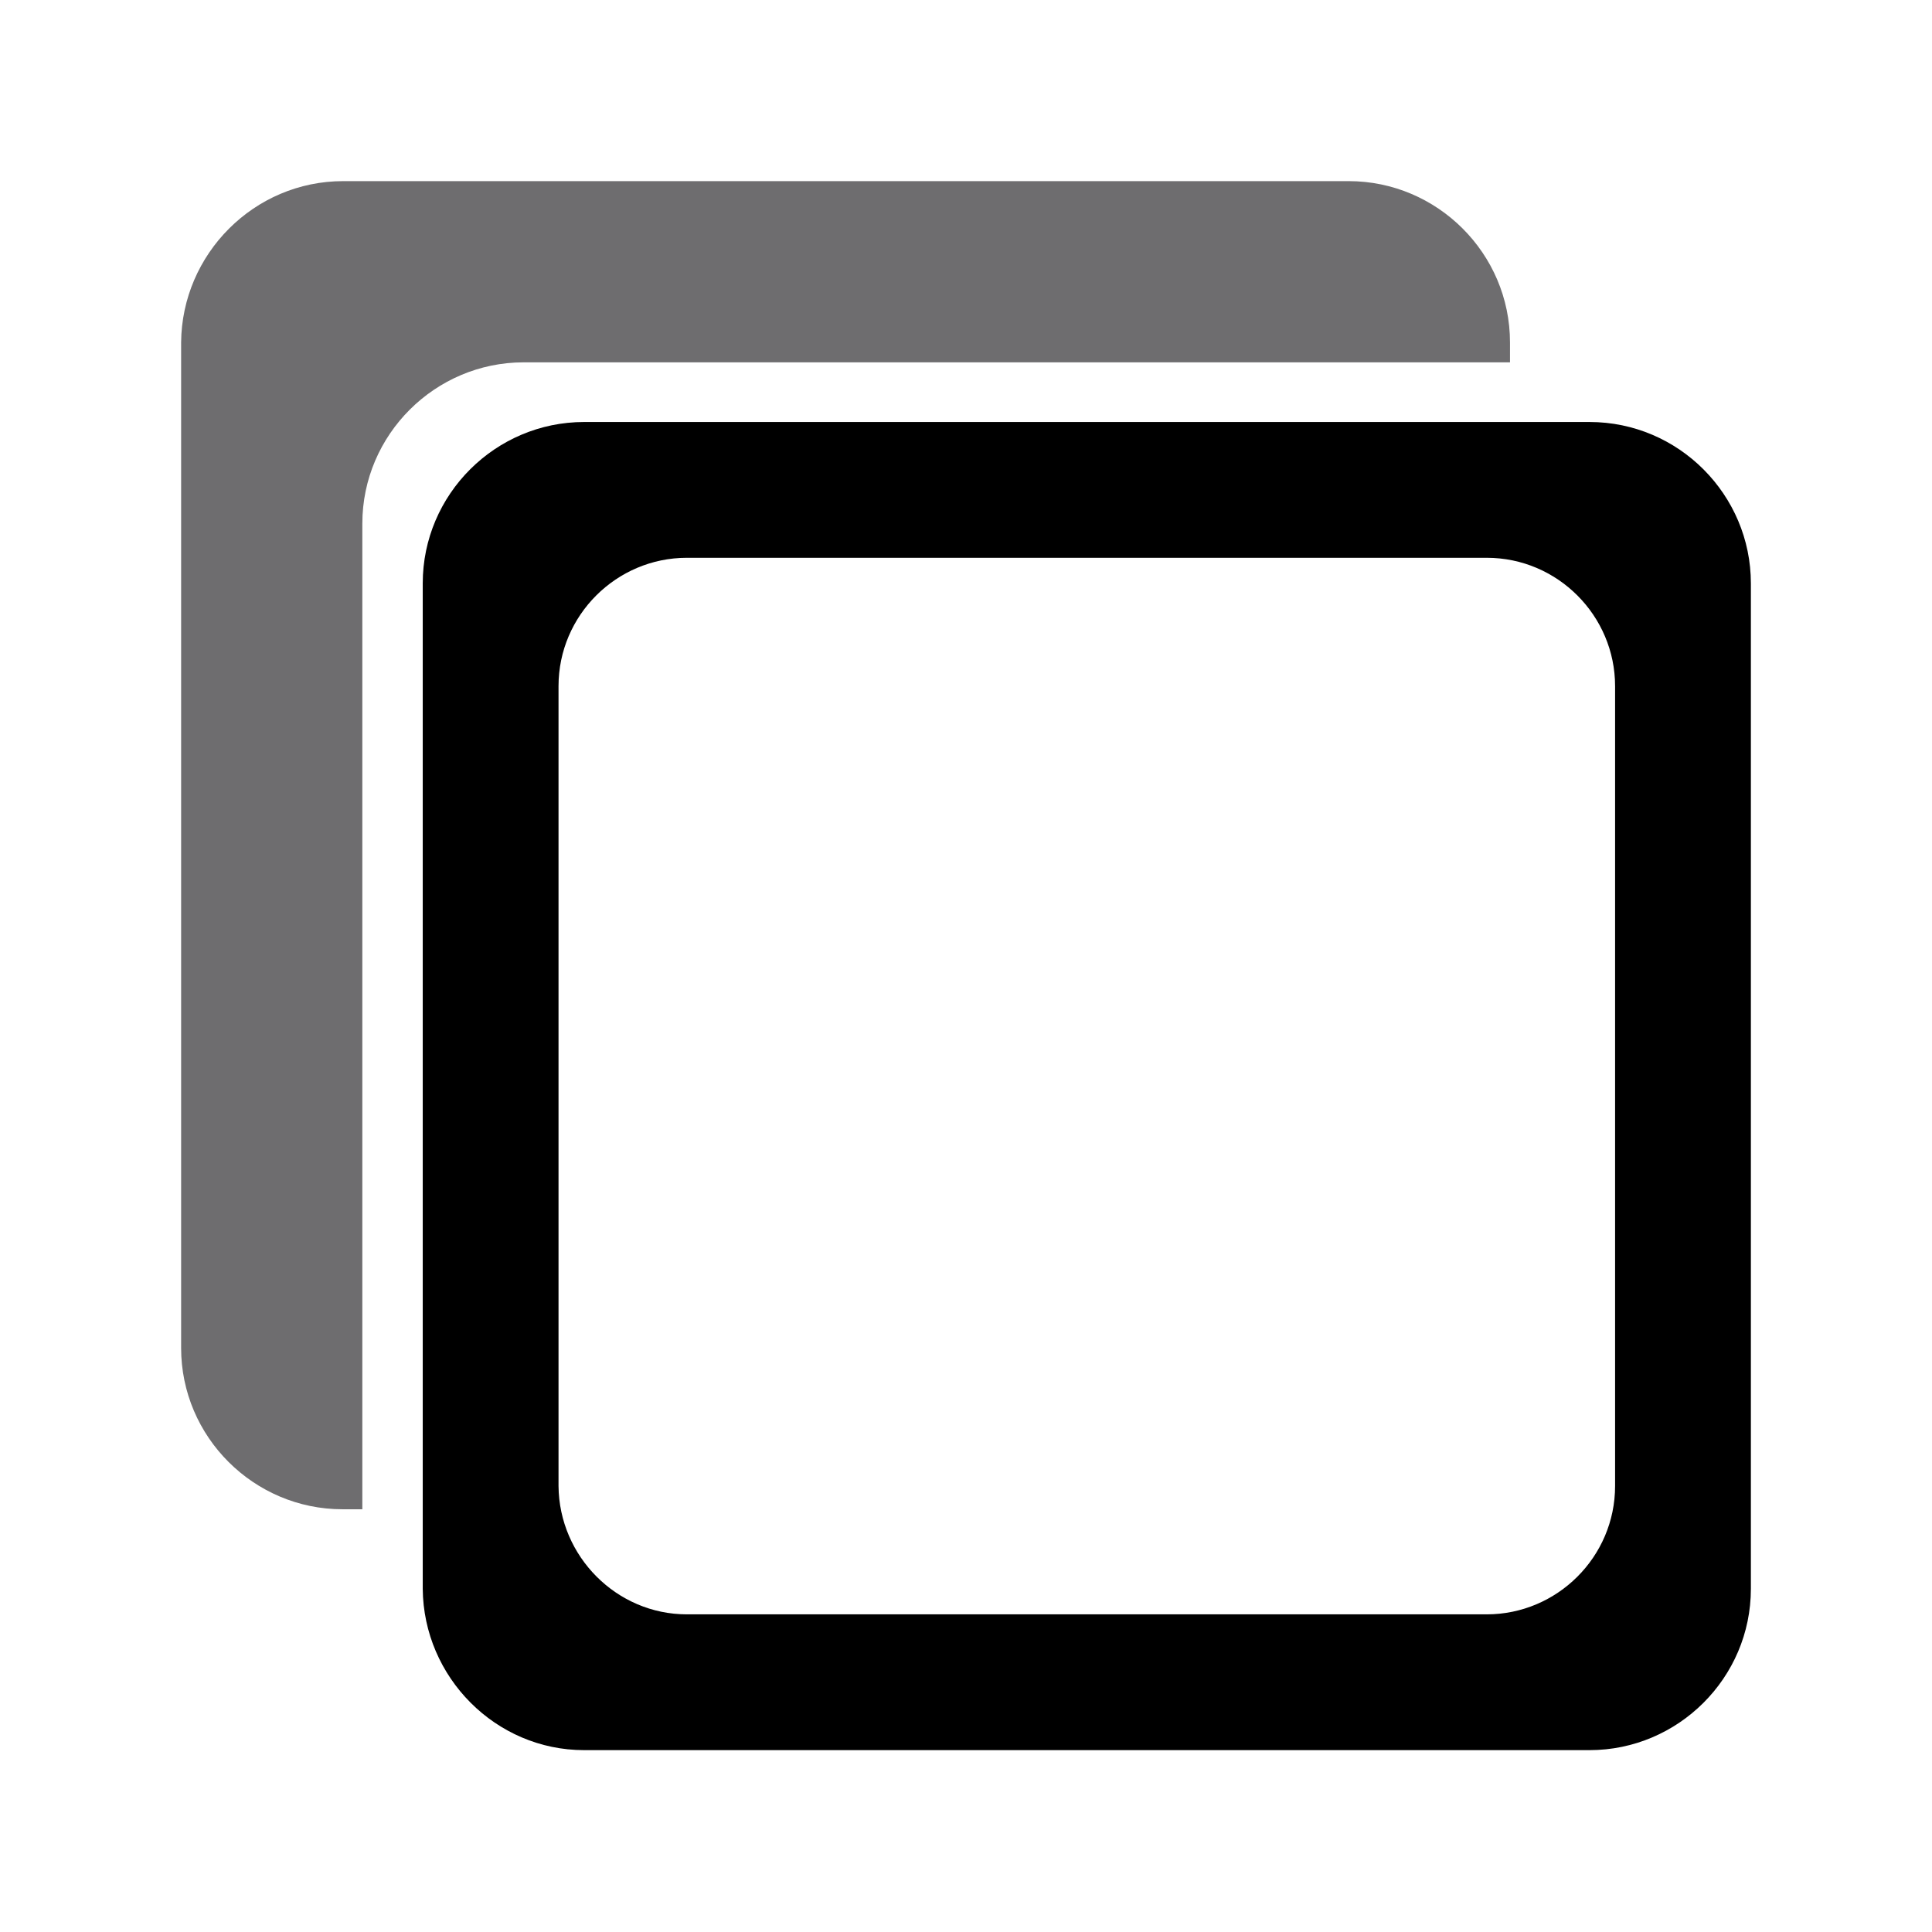 <?xml version="1.0" encoding="UTF-8" standalone="no"?><!DOCTYPE svg PUBLIC "-//W3C//DTD SVG 1.1//EN" "http://www.w3.org/Graphics/SVG/1.1/DTD/svg11.dtd"><svg width="100%" height="100%" viewBox="0 0 512 512" version="1.1" xmlns="http://www.w3.org/2000/svg" xmlns:xlink="http://www.w3.org/1999/xlink" xml:space="preserve" xmlns:serif="http://www.serif.com/" style="fill-rule:evenodd;clip-rule:evenodd;stroke-linejoin:round;stroke-miterlimit:2;"><g><path d="M421.248,111.835c23.621,0 42.752,19.326 42.752,42.752l0,266.466c0,23.621 -19.326,42.752 -42.752,42.752l-266.466,0c-23.427,-0.001 -42.557,-19.326 -42.752,-42.752l0,-266.466c0,-23.621 19.325,-42.751 42.752,-42.752l266.466,0Zm-27.243,35.985l-211.98,0c-18.636,0 -34.01,15.219 -34.01,34.01l0,211.98c0.155,18.636 15.374,34.01 34.01,34.01l211.98,0c18.636,0 34.01,-15.219 34.01,-34.01l0,-211.98c0,-18.635 -15.219,-34.01 -34.01,-34.01Z" style="fill-rule:nonzero;"/><path d="M90.947,48l266.466,0c23.426,0 42.752,19.131 42.752,42.752l0,5.271l-261.391,0c-23.425,0 -42.751,19.13 -42.751,42.751l0,261.196l-5.271,0c-23.426,0 -42.752,-19.131 -42.752,-42.752l0,-266.466c0.195,-23.426 19.326,-42.752 42.947,-42.752Z" style="fill:#6e6d6f;fill-rule:nonzero;"/></g></svg>